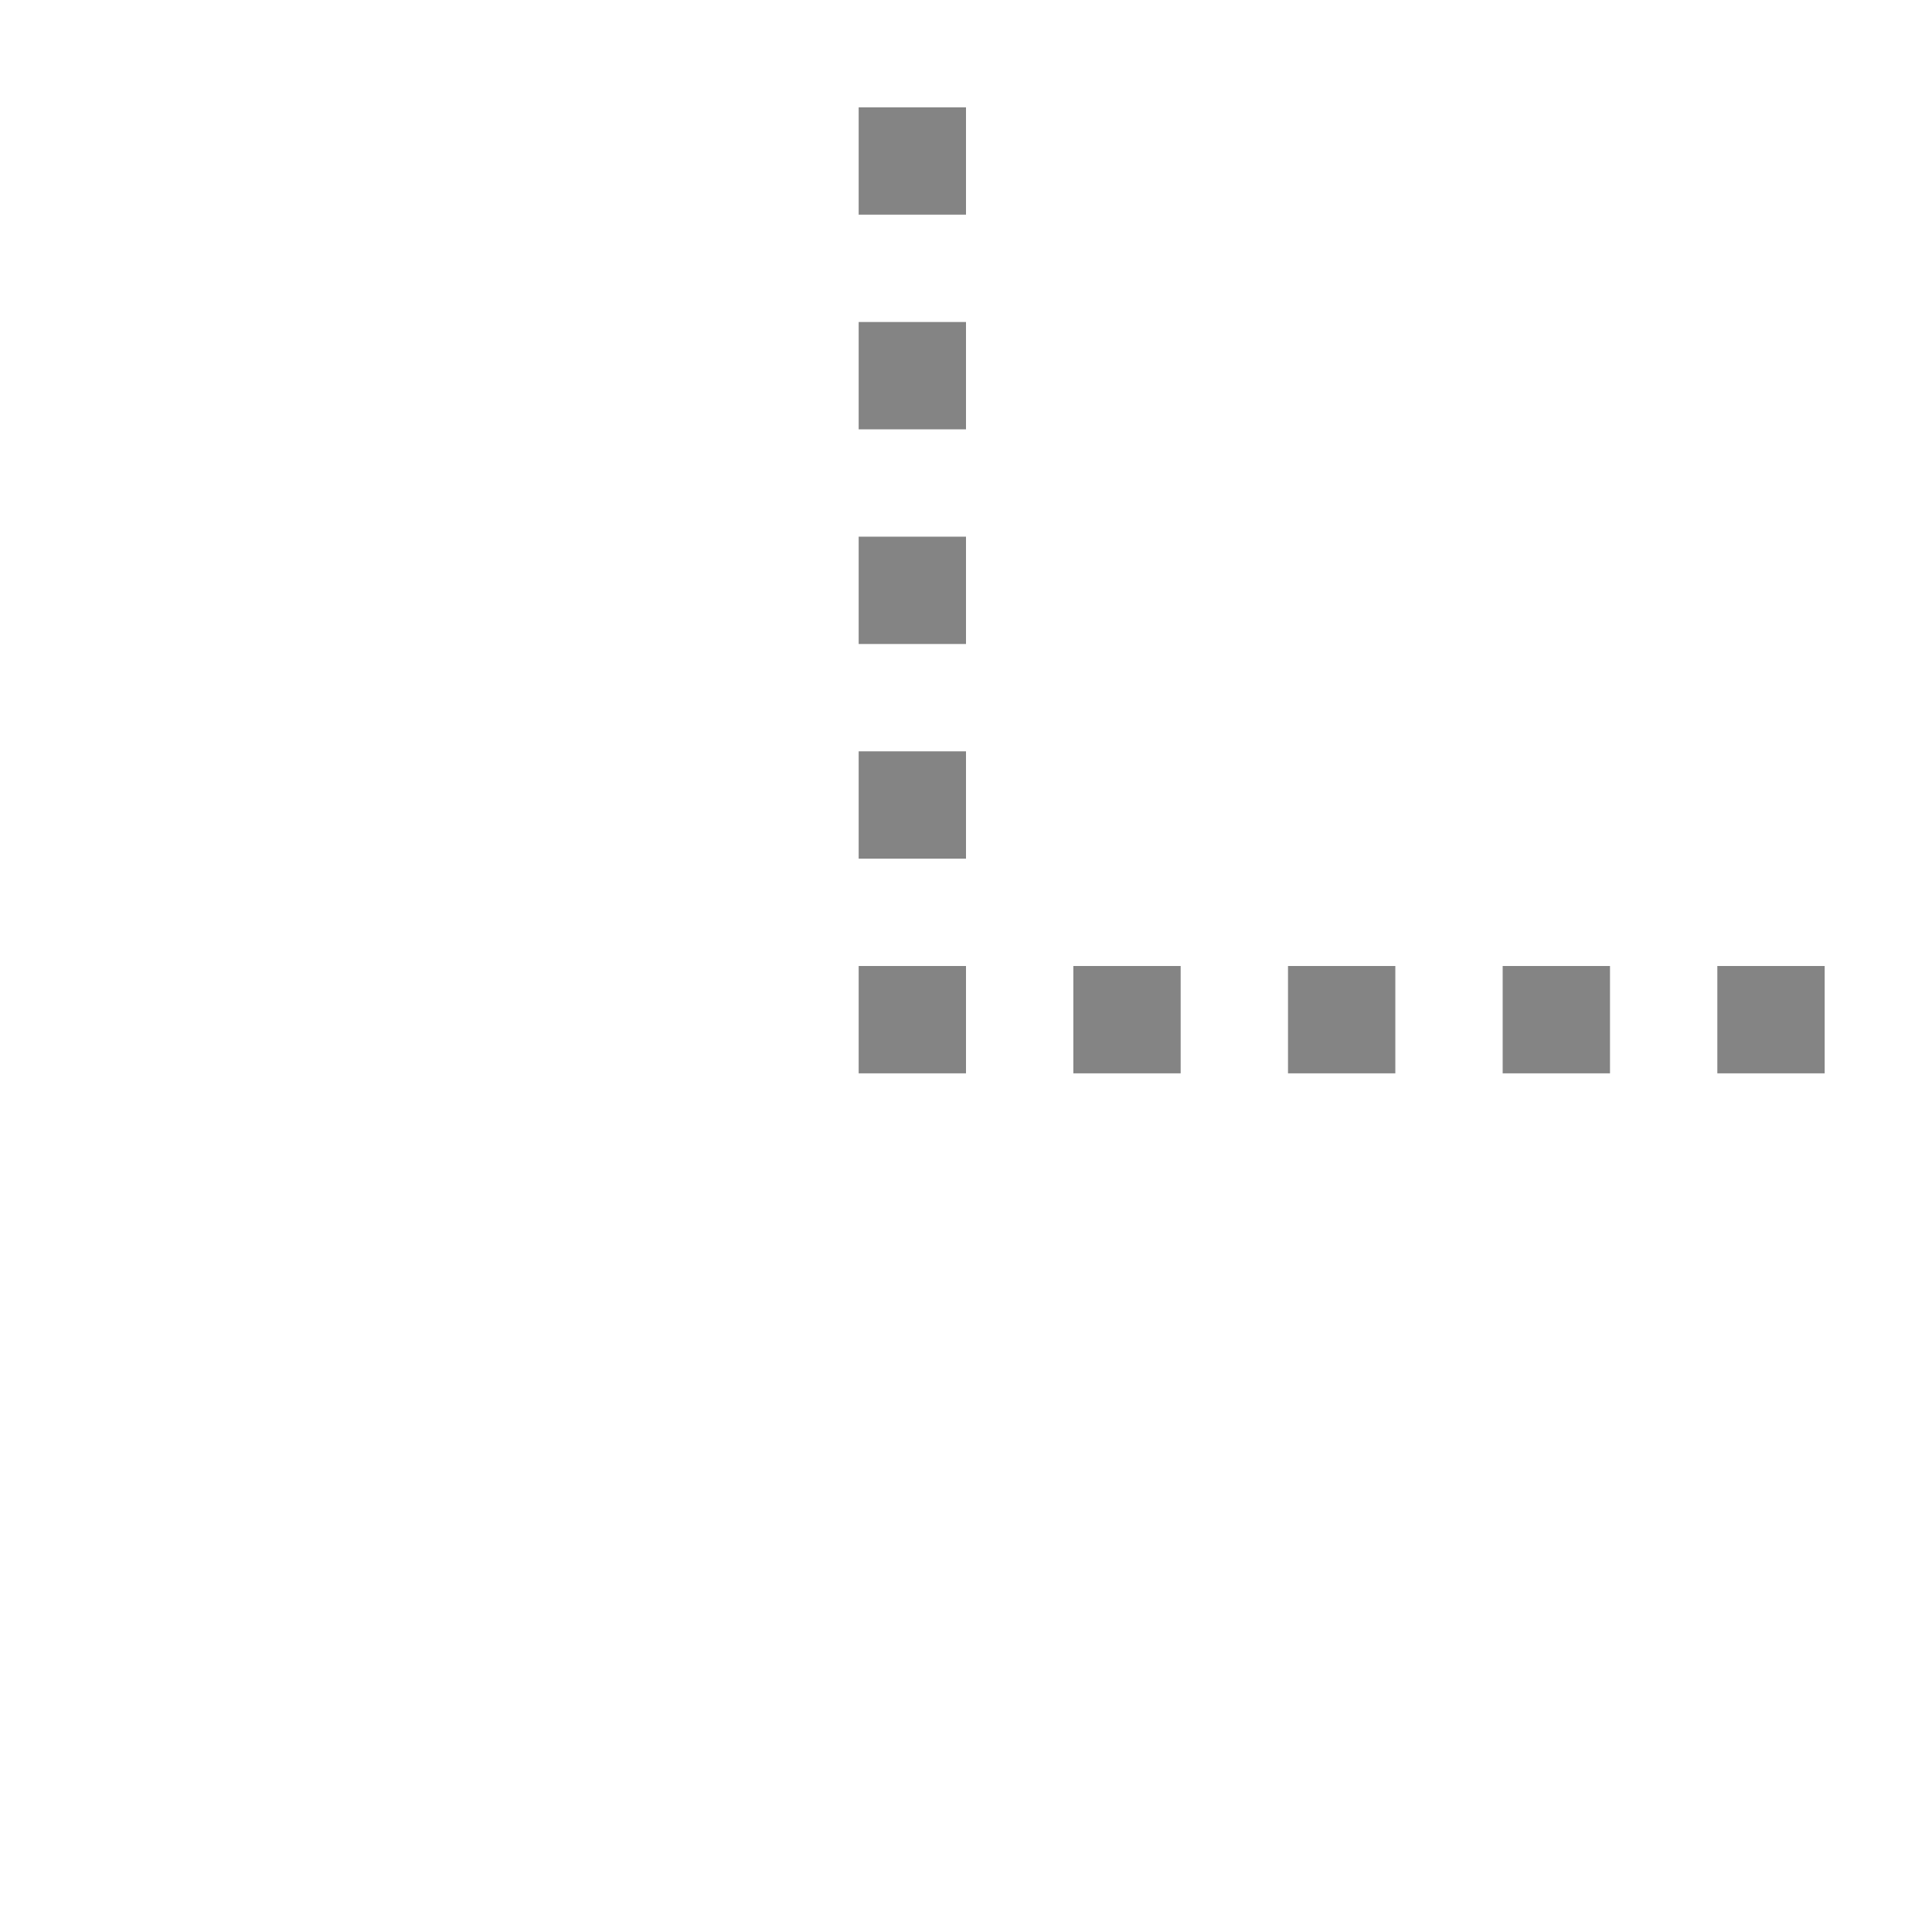 <?xml version="1.0" encoding="utf-8"?><svg version="1.1" xmlns="http://www.w3.org/2000/svg" xmlns:xlink="http://www.w3.org/1999/xlink" x="0px" y="0px"	 width="18px" height="18px" viewBox="0 0 18 18" xml:space="preserve"><style type="text/css">	.st0{fill:none;stroke:#848484;stroke-miterlimit:10;stroke-dasharray:1,1;}</style><polyline class="st0" points="8.5,1 8.5,9.5 18,9.5 "/>
</svg>